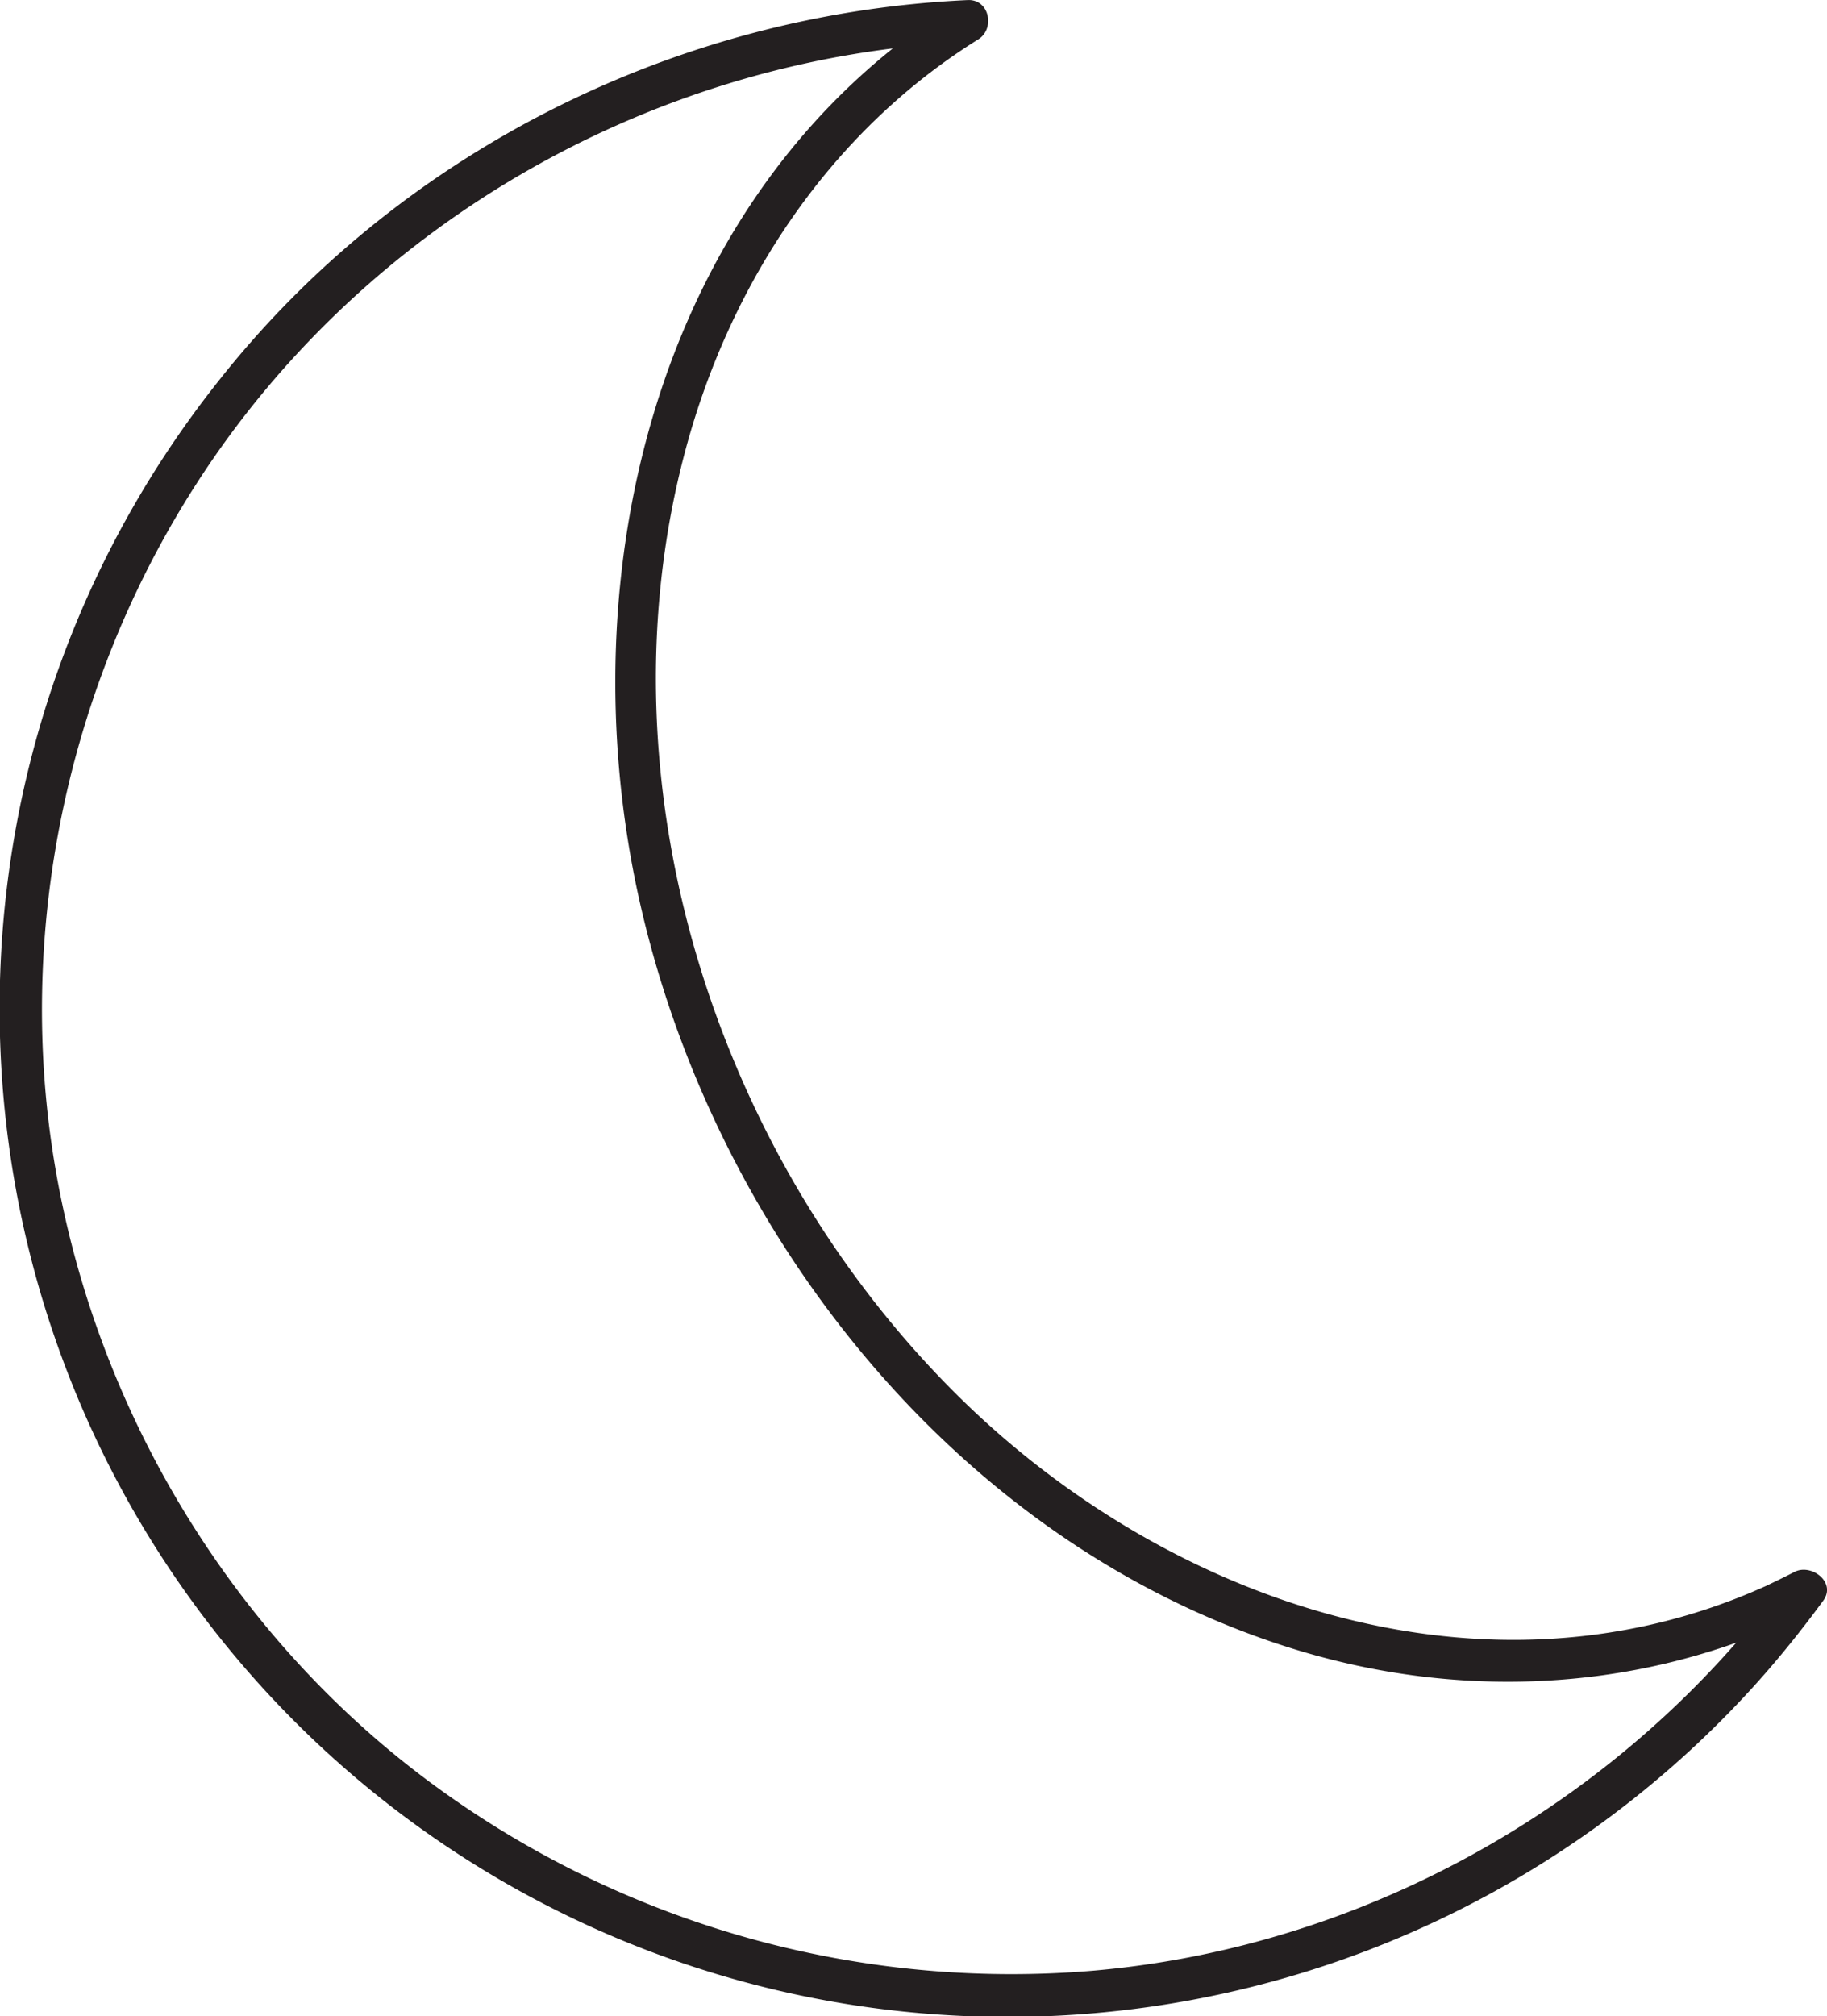 <svg id="Layer_1" data-name="Layer 1" xmlns="http://www.w3.org/2000/svg" viewBox="0 0 326.12 359.71"><defs><style>.cls-1{fill:#231f20;}</style></defs><title>night</title><path class="cls-1" d="M399.26,356.47c-49.87,22.49-106.68,3-144-33.83-43.16-42.56-64.53-108.74-49-168,7.91-30.22,25.75-57.47,52.51-74.13,3-1.88,2-7.16-1.89-7-52.06,2.37-101.68,27.18-133.95,68.22a179.9,179.9,0,0,0,274.7,232.09c4.24-4.71,8.2-9.67,11.95-14.77,2.4-3.26-2.11-6.68-5.13-5.13-1.71.88-3.44,1.72-5.18,2.55-4.37,2-.56,8.51,3.78,6.47,1.75-.82,3.47-1.67,5.19-2.55l-5.13-5.13c-29.1,39.56-74.84,65.55-123.82,69.8a174.38,174.38,0,0,1-118.54-33.72c-35.24-26.19-59.21-66-66.69-109.16-7.31-42.2,2-86.49,25.18-122.45C149.32,113,201.39,83.54,256.87,81L255,74c-53.44,33.28-69.87,101.44-56.74,160.11,13.37,59.7,56.82,114.74,116.28,133.4,29.18,9.16,60.57,8,88.53-4.59C407.44,361,403.63,354.49,399.26,356.47Z" transform="translate(-84.13 -73.5)"/></svg>